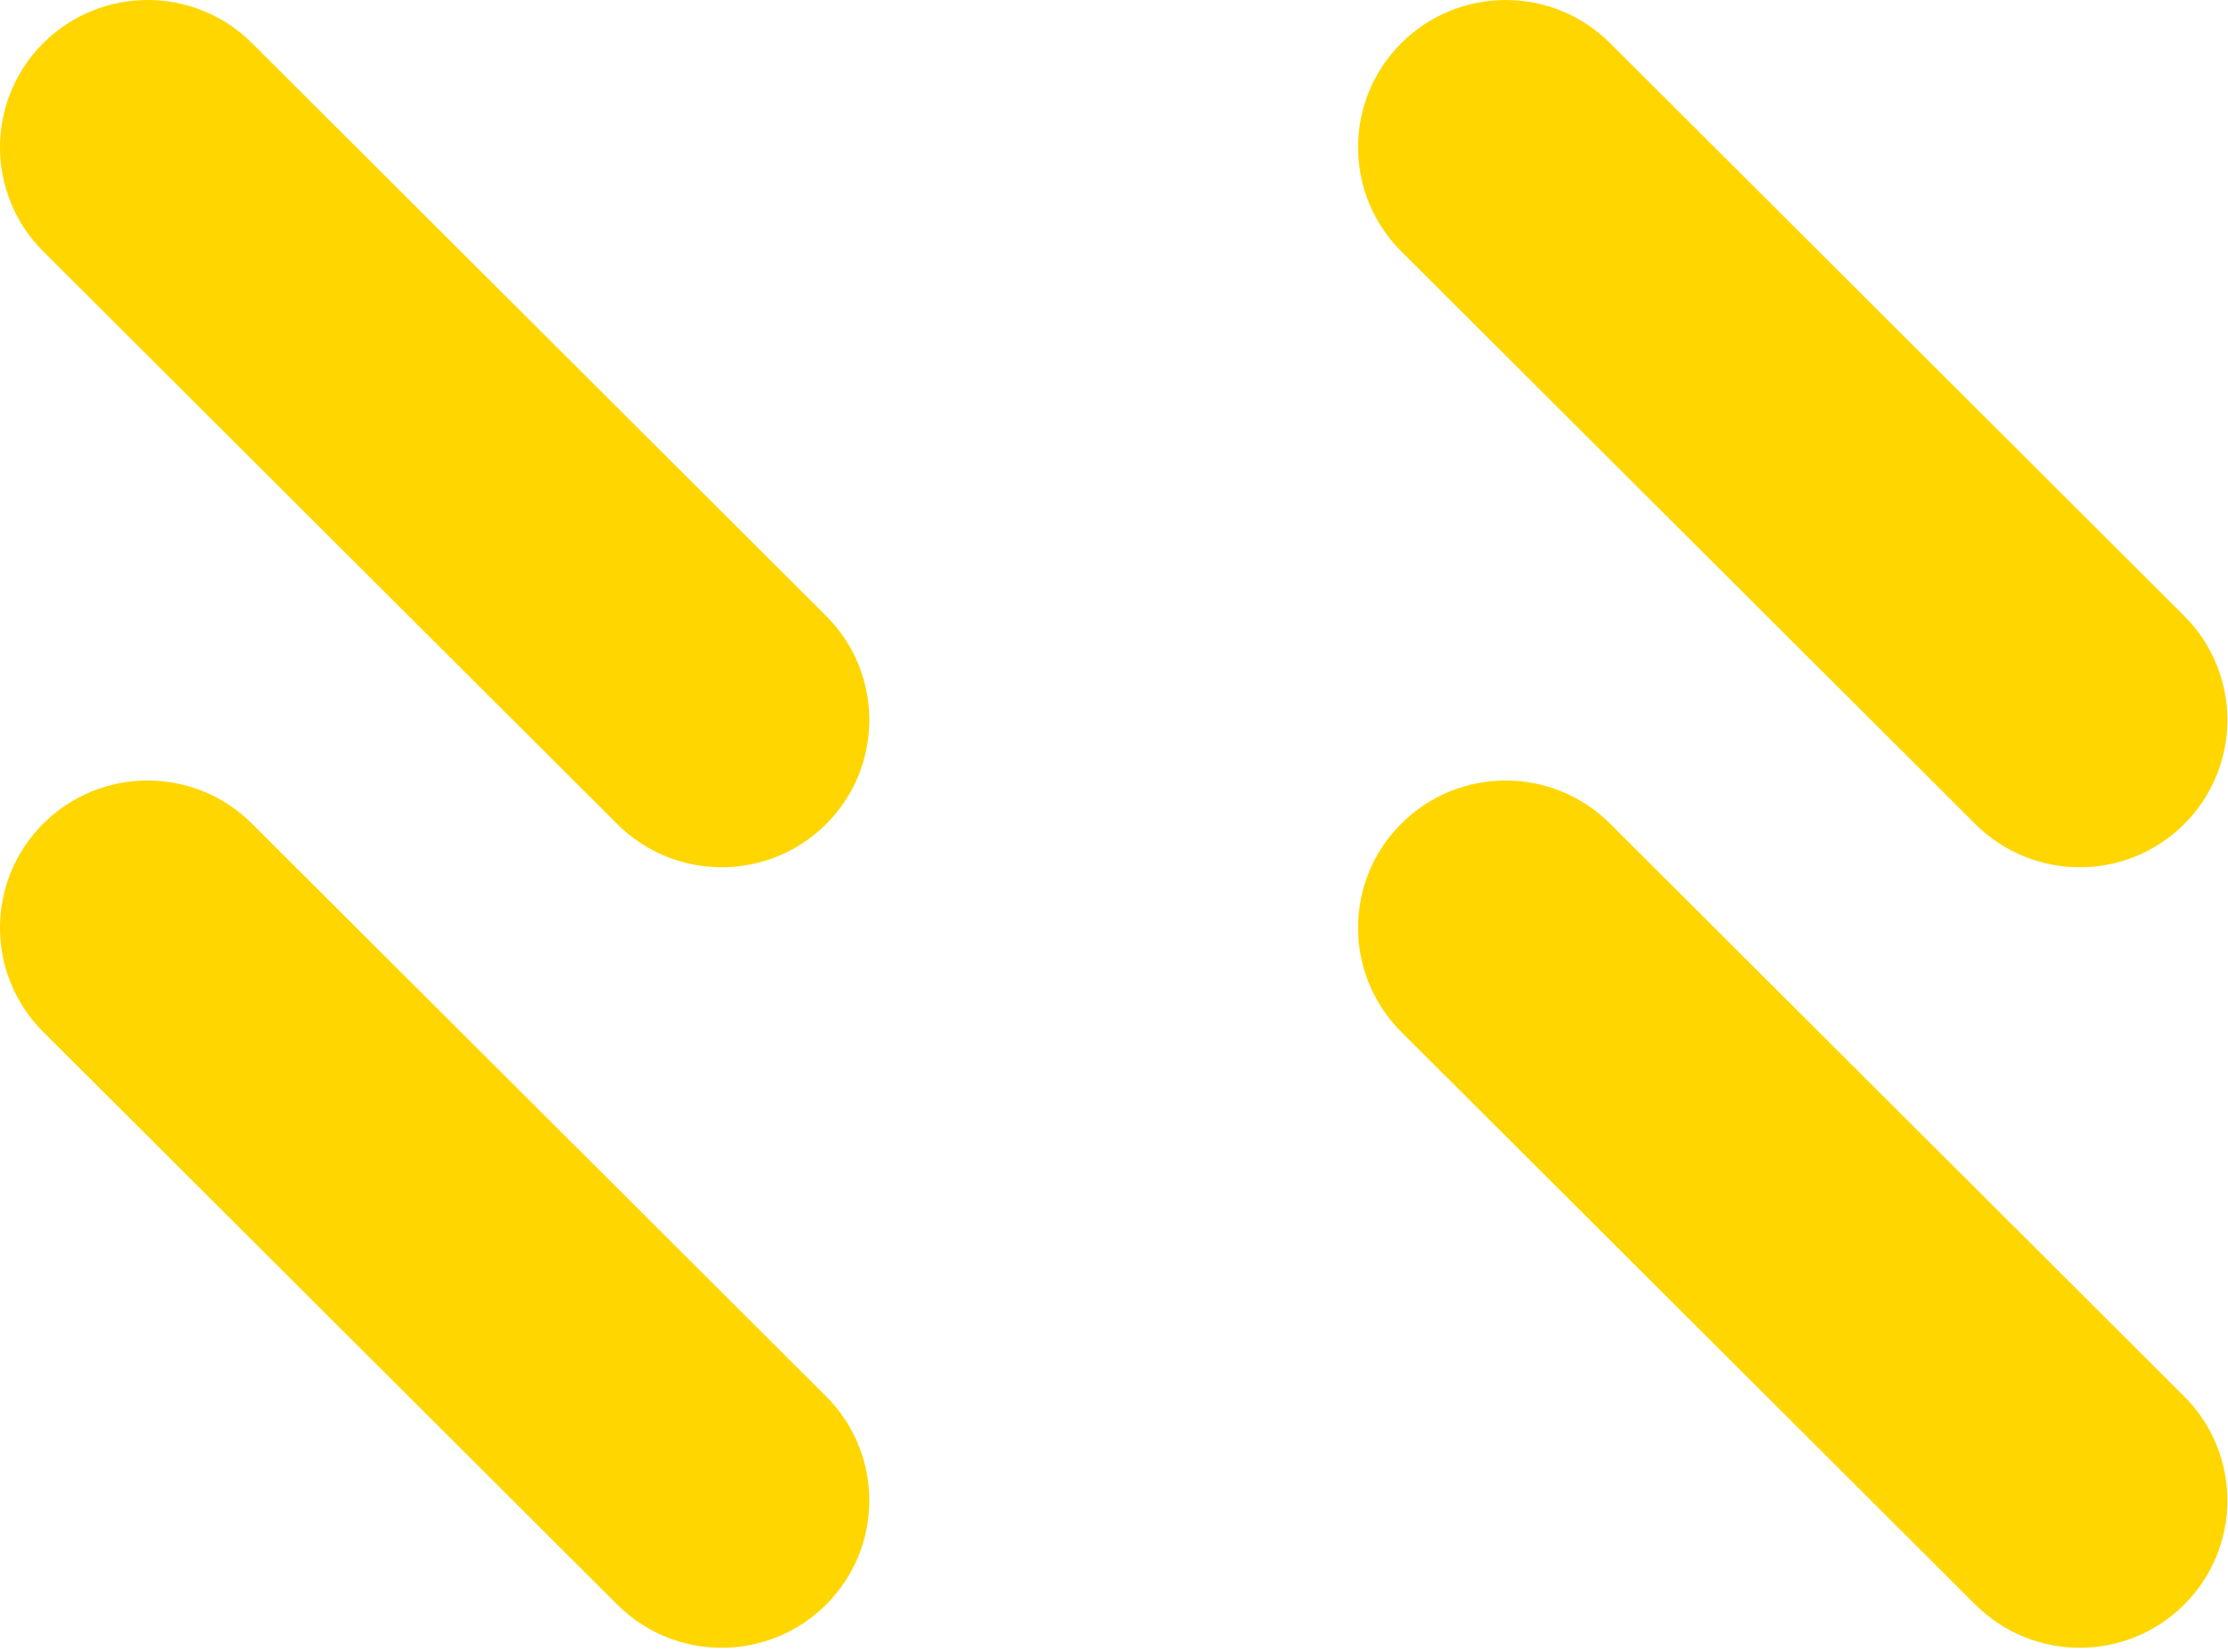 <svg width="302" height="224" viewBox="0 0 302 224" fill="none" xmlns="http://www.w3.org/2000/svg">
<path d="M189.943 34.082C182.129 26.286 182.129 13.644 189.943 5.848C197.757 -1.949 210.426 -1.949 218.24 5.848L296.057 83.493C303.871 91.29 303.871 103.931 296.057 111.728C288.243 119.525 275.574 119.525 267.76 111.728L189.943 34.082Z" fill="#FFD600"/>
<path d="M5.86 5.848C-1.954 13.644 -1.954 26.286 5.861 34.082L83.677 111.728C91.491 119.525 104.16 119.525 111.974 111.728C119.788 103.931 119.788 91.29 111.974 83.493L34.157 5.848C26.343 -1.949 13.675 -1.949 5.86 5.848Z" fill="#FFD600"/>
<path d="M189.943 111.662C182.129 119.459 182.129 132.1 189.943 139.897L267.76 217.543C275.574 225.339 288.243 225.339 296.057 217.543C303.871 209.746 303.871 197.105 296.057 189.308L218.24 111.662C210.426 103.865 197.757 103.865 189.943 111.662Z" fill="#FFD600"/>
<path d="M5.861 139.897C-1.954 132.1 -1.954 119.459 5.86 111.662C13.675 103.865 26.343 103.865 34.157 111.662L111.974 189.308C119.788 197.105 119.788 209.746 111.974 217.543C104.16 225.339 91.491 225.339 83.677 217.543L5.861 139.897Z" fill="#FFD600"/>
</svg>
